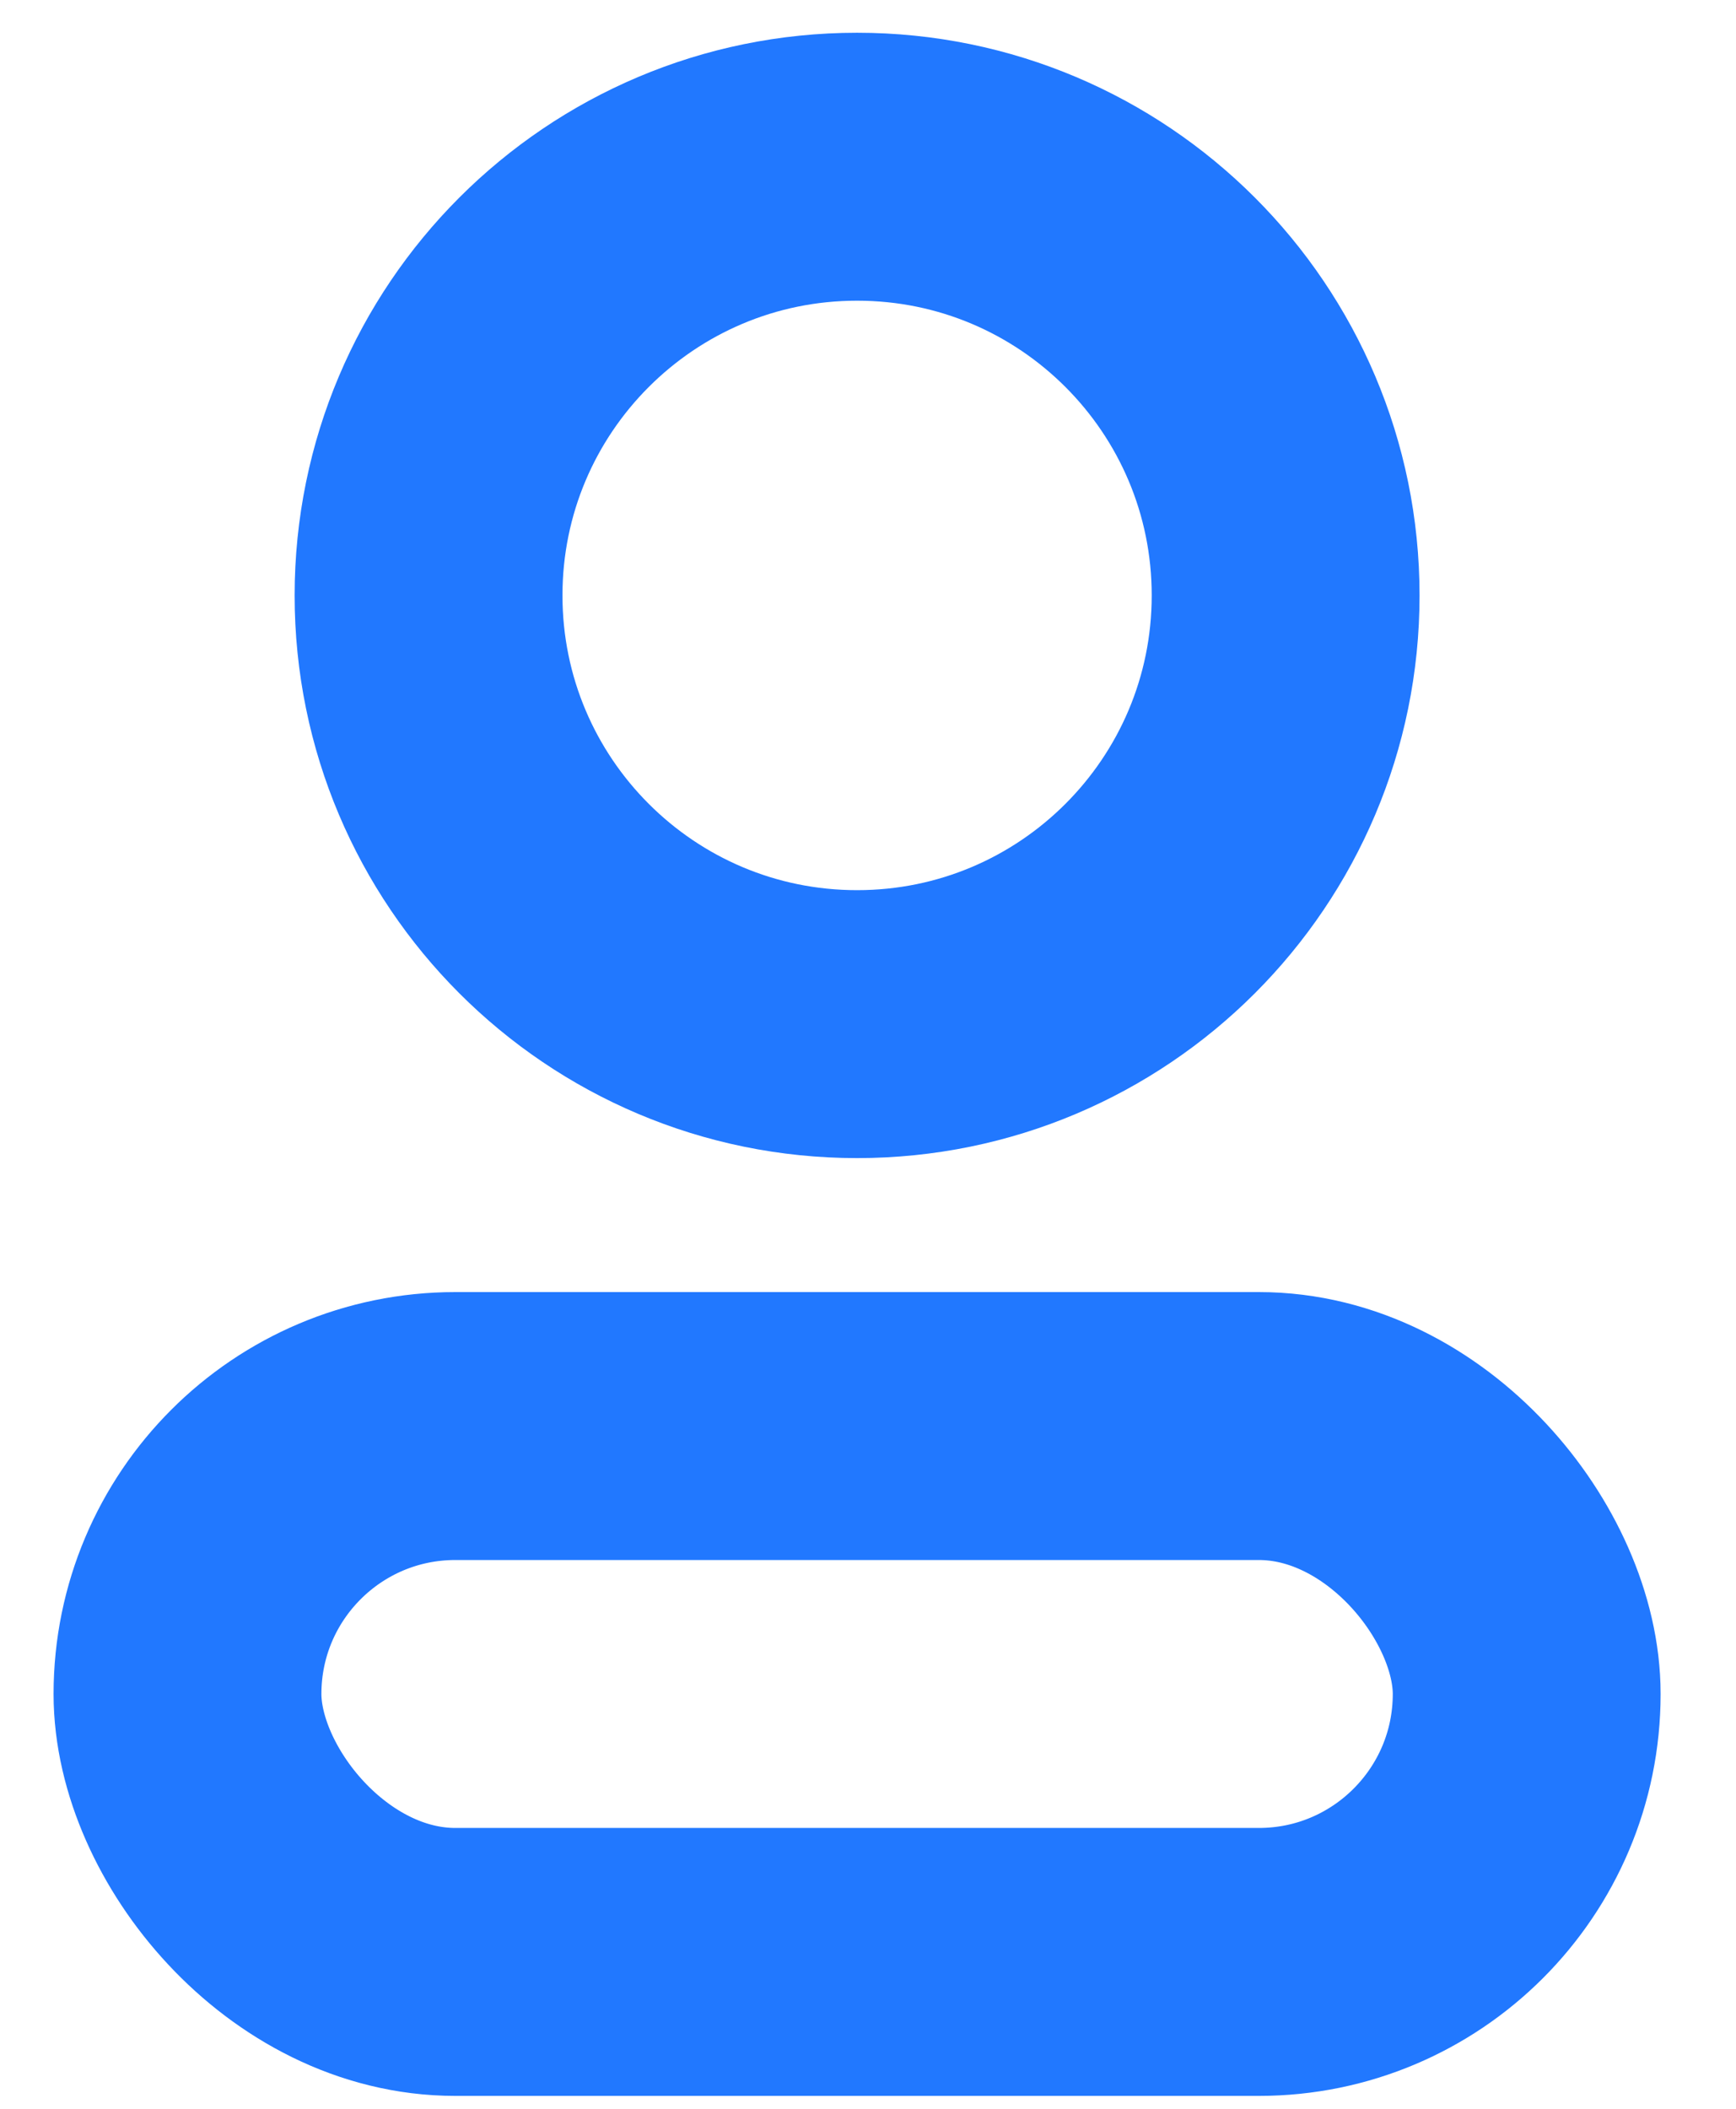 <svg width="14" height="17" viewBox="0 0 14 17" fill="none" xmlns="http://www.w3.org/2000/svg">
<path fill-rule="evenodd" clip-rule="evenodd" d="M6.912 8.256C8.821 8.256 10.368 6.709 10.368 4.8C10.368 2.891 8.821 1.344 6.912 1.344C5.003 1.344 3.456 2.891 3.456 4.8C3.456 6.709 5.003 8.256 6.912 8.256Z" stroke="#2178FF" stroke-width="2.16"/>
<rect x="1.512" y="11.496" width="10.8" height="4.32" rx="2.16" stroke="#2178FF" stroke-width="2.16"/>
</svg>
